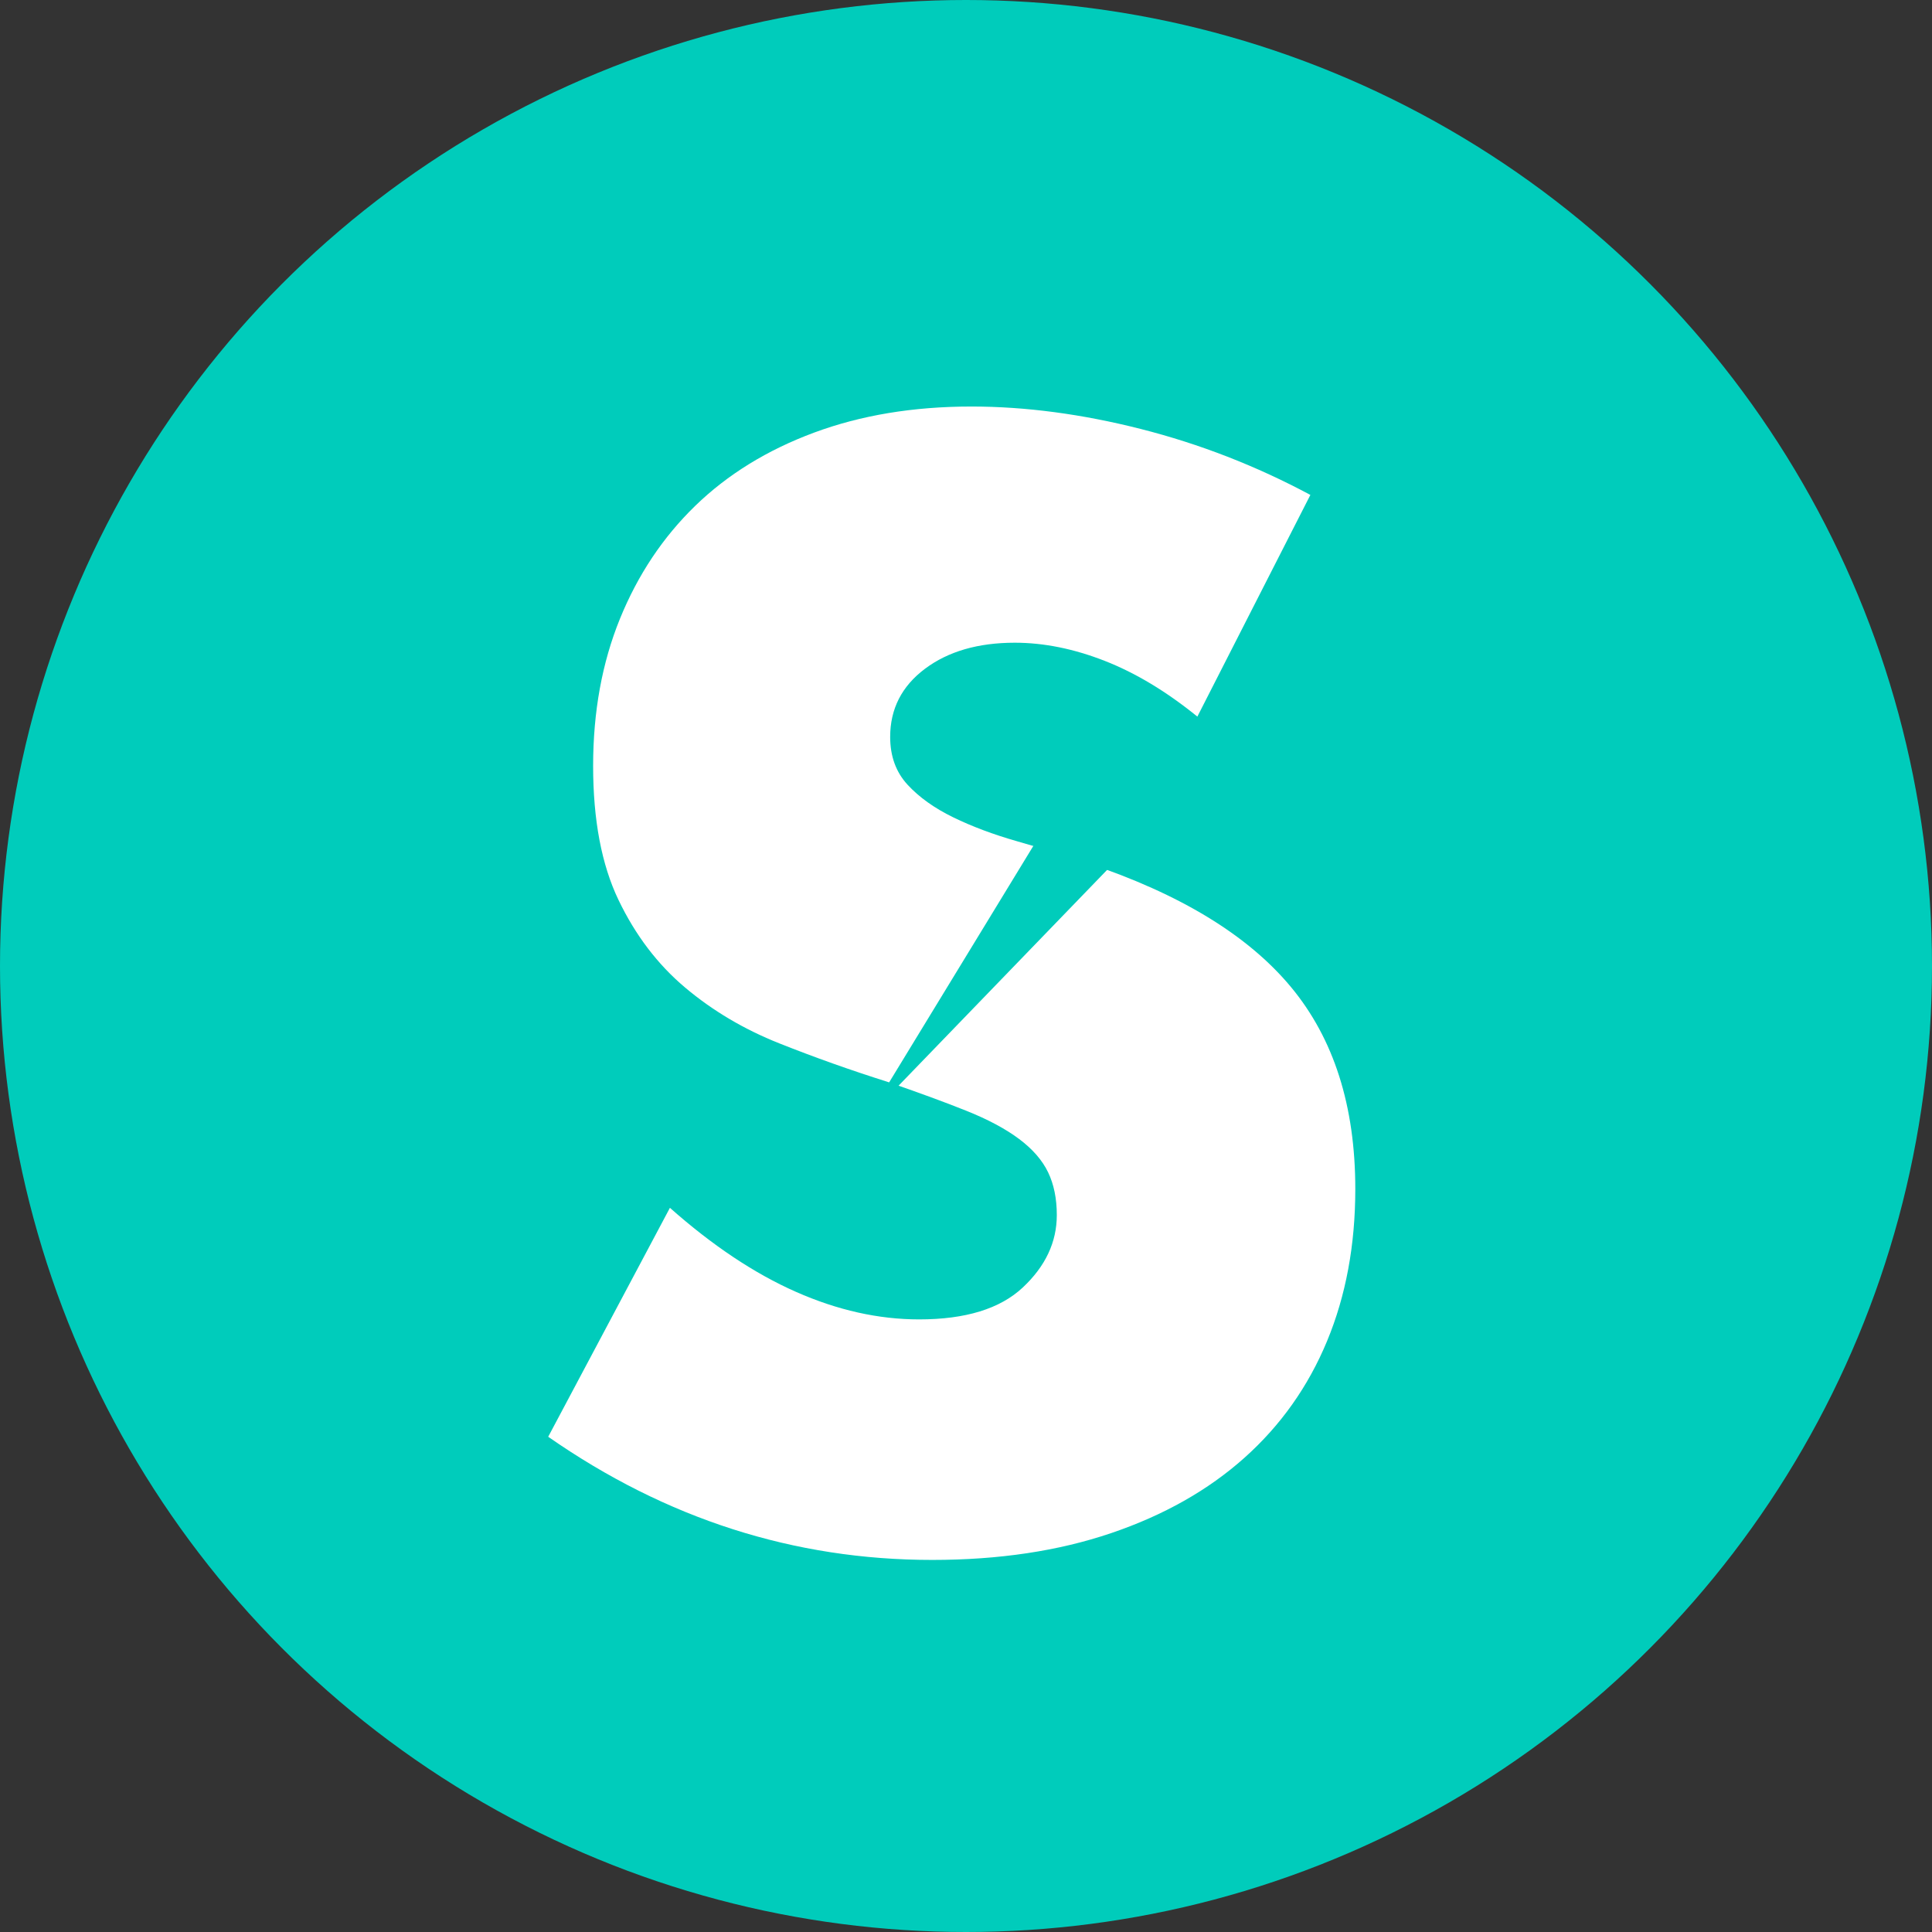<svg height="48" width="48" xmlns="http://www.w3.org/2000/svg"><rect width="100%" height="100%" fill="#333333" stroke="none"/><g fill="none" fill-rule="evenodd"><circle cx="24" cy="24" fill="#0cb" fill-rule="nonzero" r="24"/><path d="M29.748 17.804c-.768-.624-1.536-1.086-2.304-1.386s-1.512-.45-2.232-.45c-.912 0-1.656.216-2.232.648s-.864.996-.864 1.692c0 .48.144.876.432 1.188s.666.582 1.134.81.996.426 1.584.594 1.17.348 1.746.54c2.304.768 3.99 1.794 5.058 3.078s1.602 2.958 1.602 5.022c0 1.392-.234 2.652-.702 3.78s-1.152 2.094-2.052 2.898-2.004 1.428-3.312 1.872-2.79.666-4.446.666c-3.432 0-6.612-1.02-9.54-3.06l3.024-5.688c1.056.936 2.1 1.632 3.132 2.088s2.052.684 3.06.684c1.152 0 2.01-.264 2.574-.792s.846-1.128.846-1.8c0-.408-.072-.762-.216-1.062s-.384-.576-.72-.828-.774-.486-1.314-.702-1.194-.456-1.962-.72c-.912-.288-1.806-.606-2.682-.954s-1.656-.81-2.34-1.386-1.236-1.302-1.656-2.178-.63-1.986-.63-3.33.222-2.562.666-3.654 1.068-2.028 1.872-2.808 1.788-1.386 2.952-1.818 2.466-.648 3.906-.648c1.344 0 2.748.186 4.212.558s2.868.918 4.212 1.638z" fill="#fff"/><path d="M26.293 20l1.554 1.259-6.293 6.512z" fill="#0cb" fill-rule="nonzero"/></g></svg>